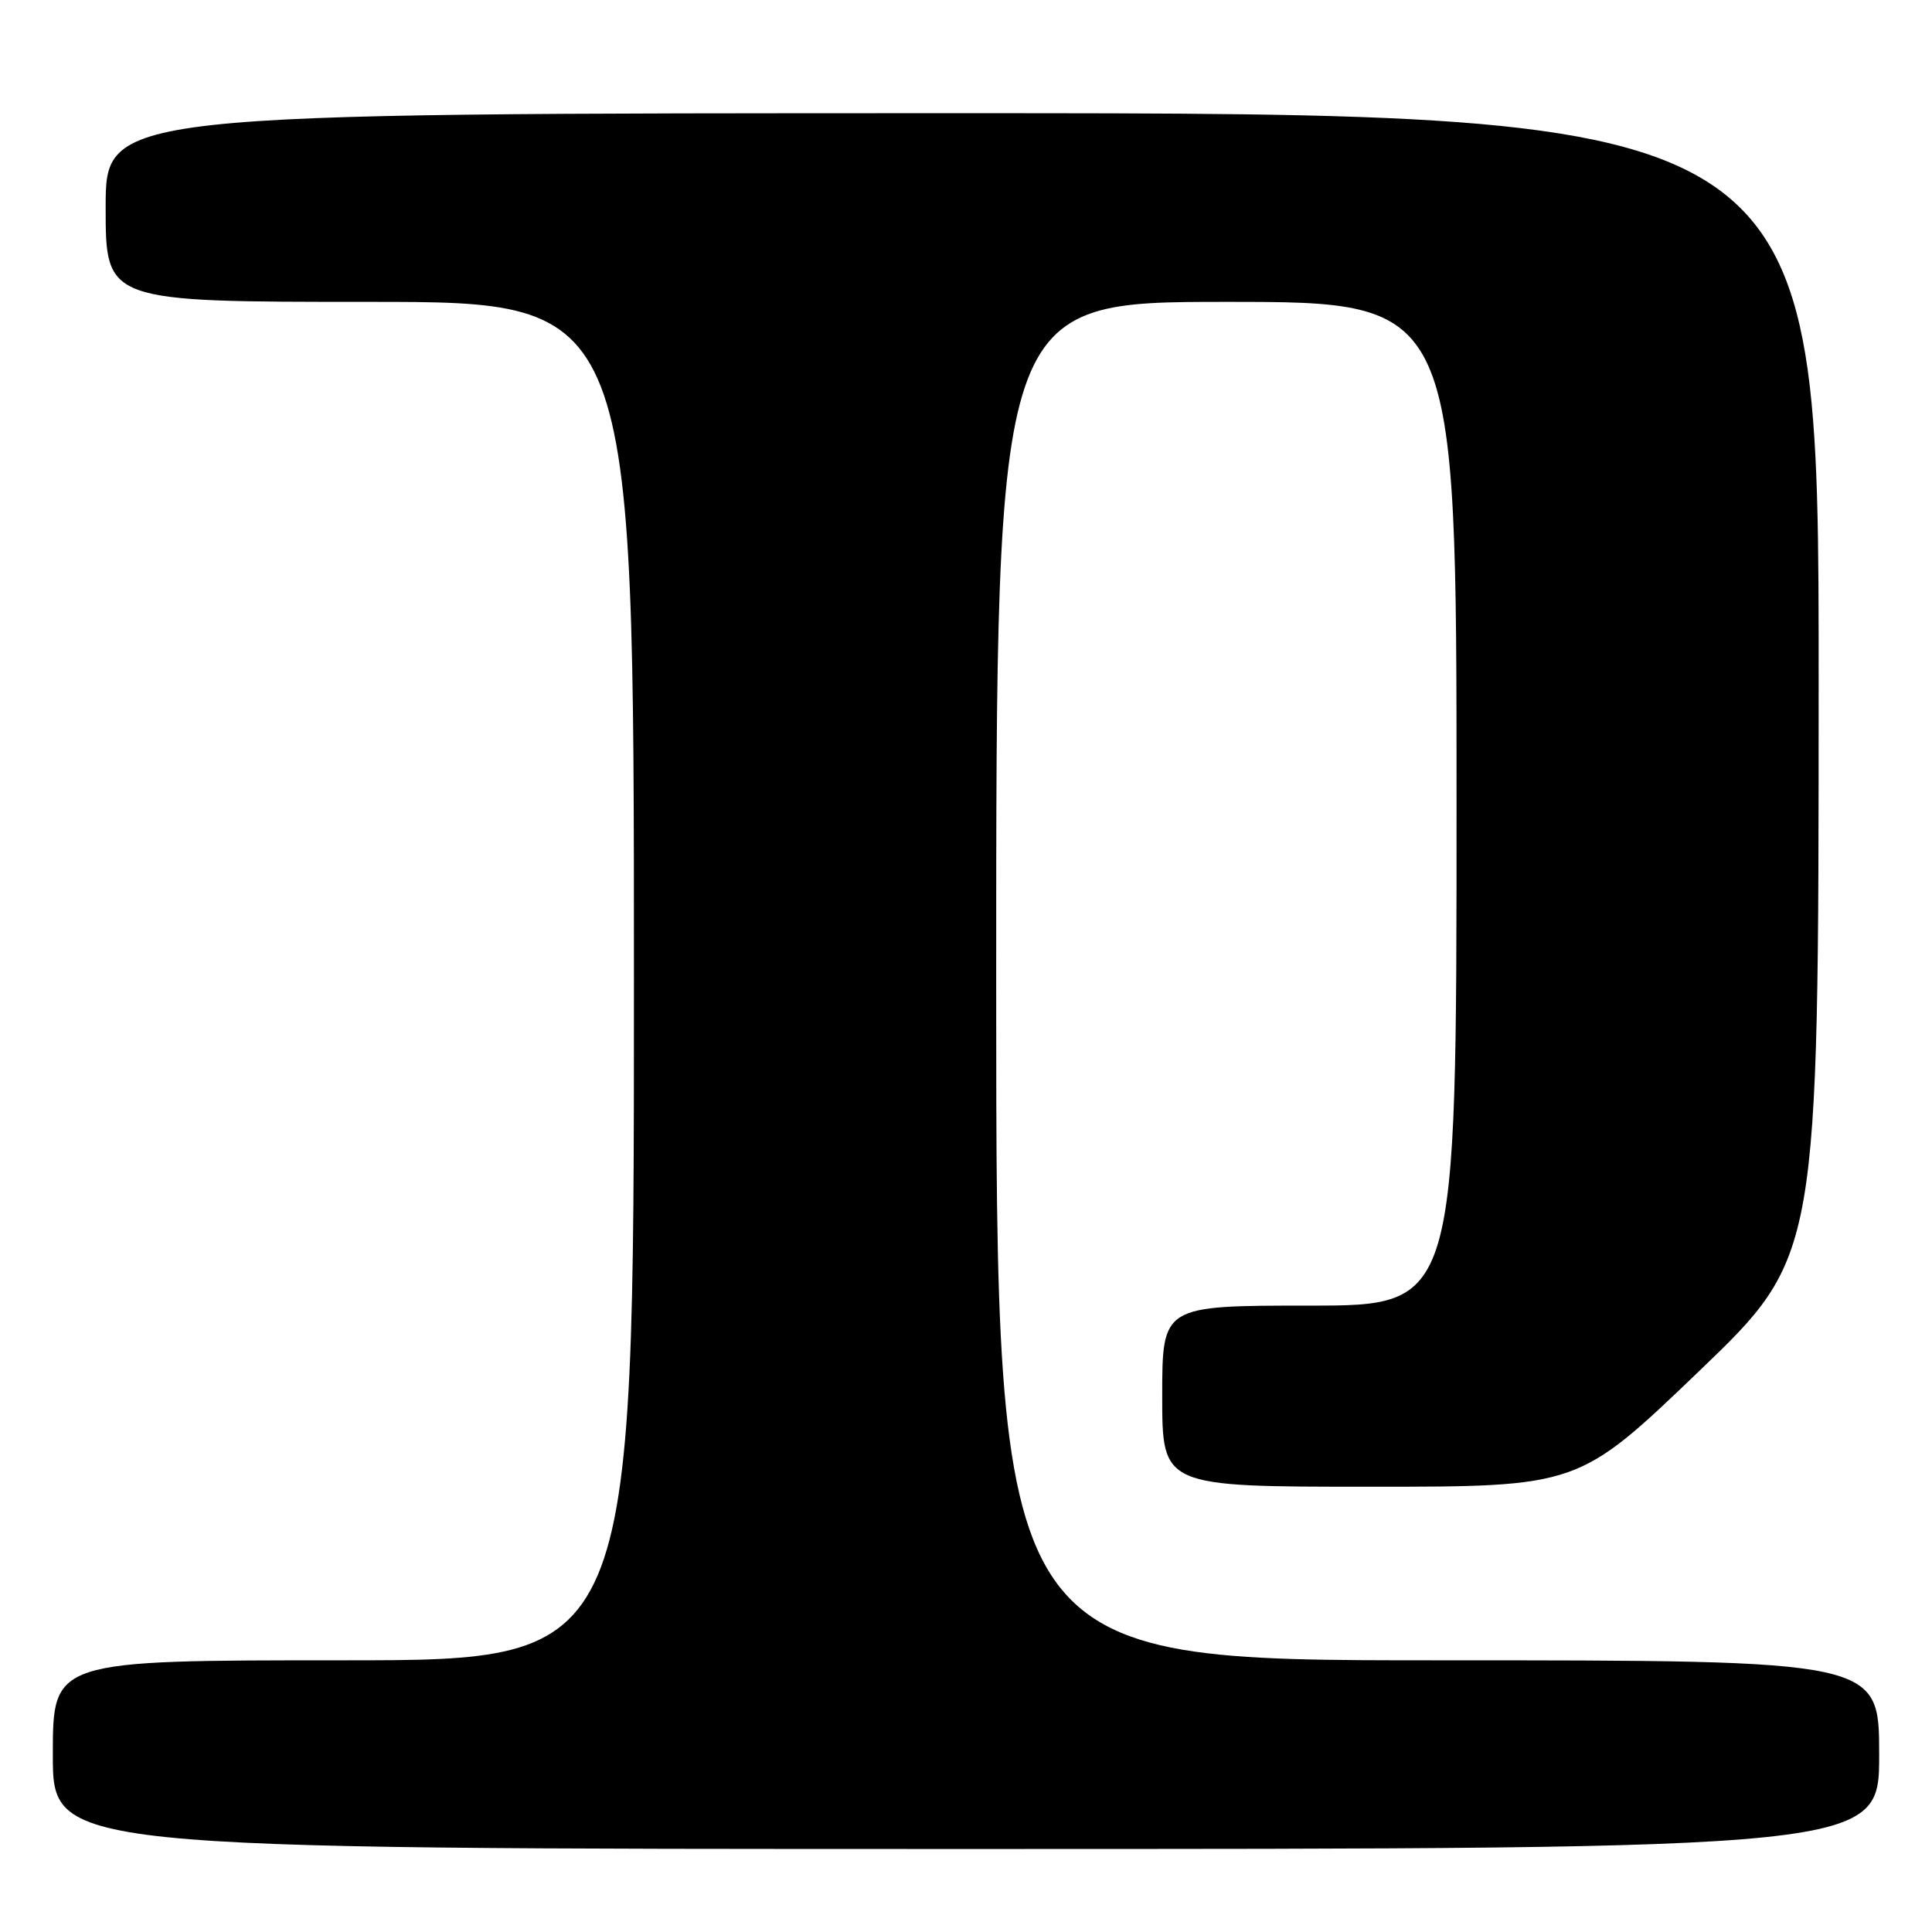 <?xml version="1.0" encoding="UTF-8" standalone="no"?>
<!DOCTYPE svg PUBLIC "-//W3C//DTD SVG 1.1//EN" "http://www.w3.org/Graphics/SVG/1.1/DTD/svg11.dtd" >
<svg xmlns="http://www.w3.org/2000/svg" xmlns:xlink="http://www.w3.org/1999/xlink" version="1.1" viewBox="0 0 256 256">
 <g >
 <path fill="currentColor"
d=" M 249.00 232.50 C 249.00 220.00 249.00 220.00 190.50 220.00 C 132.00 220.00 132.00 220.00 132.00 130.00 C 132.00 40.00 132.00 40.00 162.50 40.00 C 193.00 40.00 193.00 40.00 193.00 106.50 C 193.00 173.00 193.00 173.00 173.50 173.00 C 154.00 173.00 154.00 173.00 154.00 185.00 C 154.00 197.00 154.00 197.00 181.58 197.00 C 209.16 197.00 209.16 197.00 225.07 181.75 C 240.97 166.50 240.97 166.50 240.98 90.75 C 241.00 15.00 241.00 15.00 127.50 15.00 C 14.00 15.00 14.00 15.00 14.00 27.50 C 14.00 40.00 14.00 40.00 49.00 40.00 C 84.00 40.00 84.00 40.00 84.00 130.00 C 84.00 220.00 84.00 220.00 45.50 220.00 C 7.00 220.00 7.00 220.00 7.00 232.50 C 7.00 245.00 7.00 245.00 128.00 245.00 C 249.00 245.00 249.00 245.00 249.00 232.50 Z "/>
</g>
</svg>